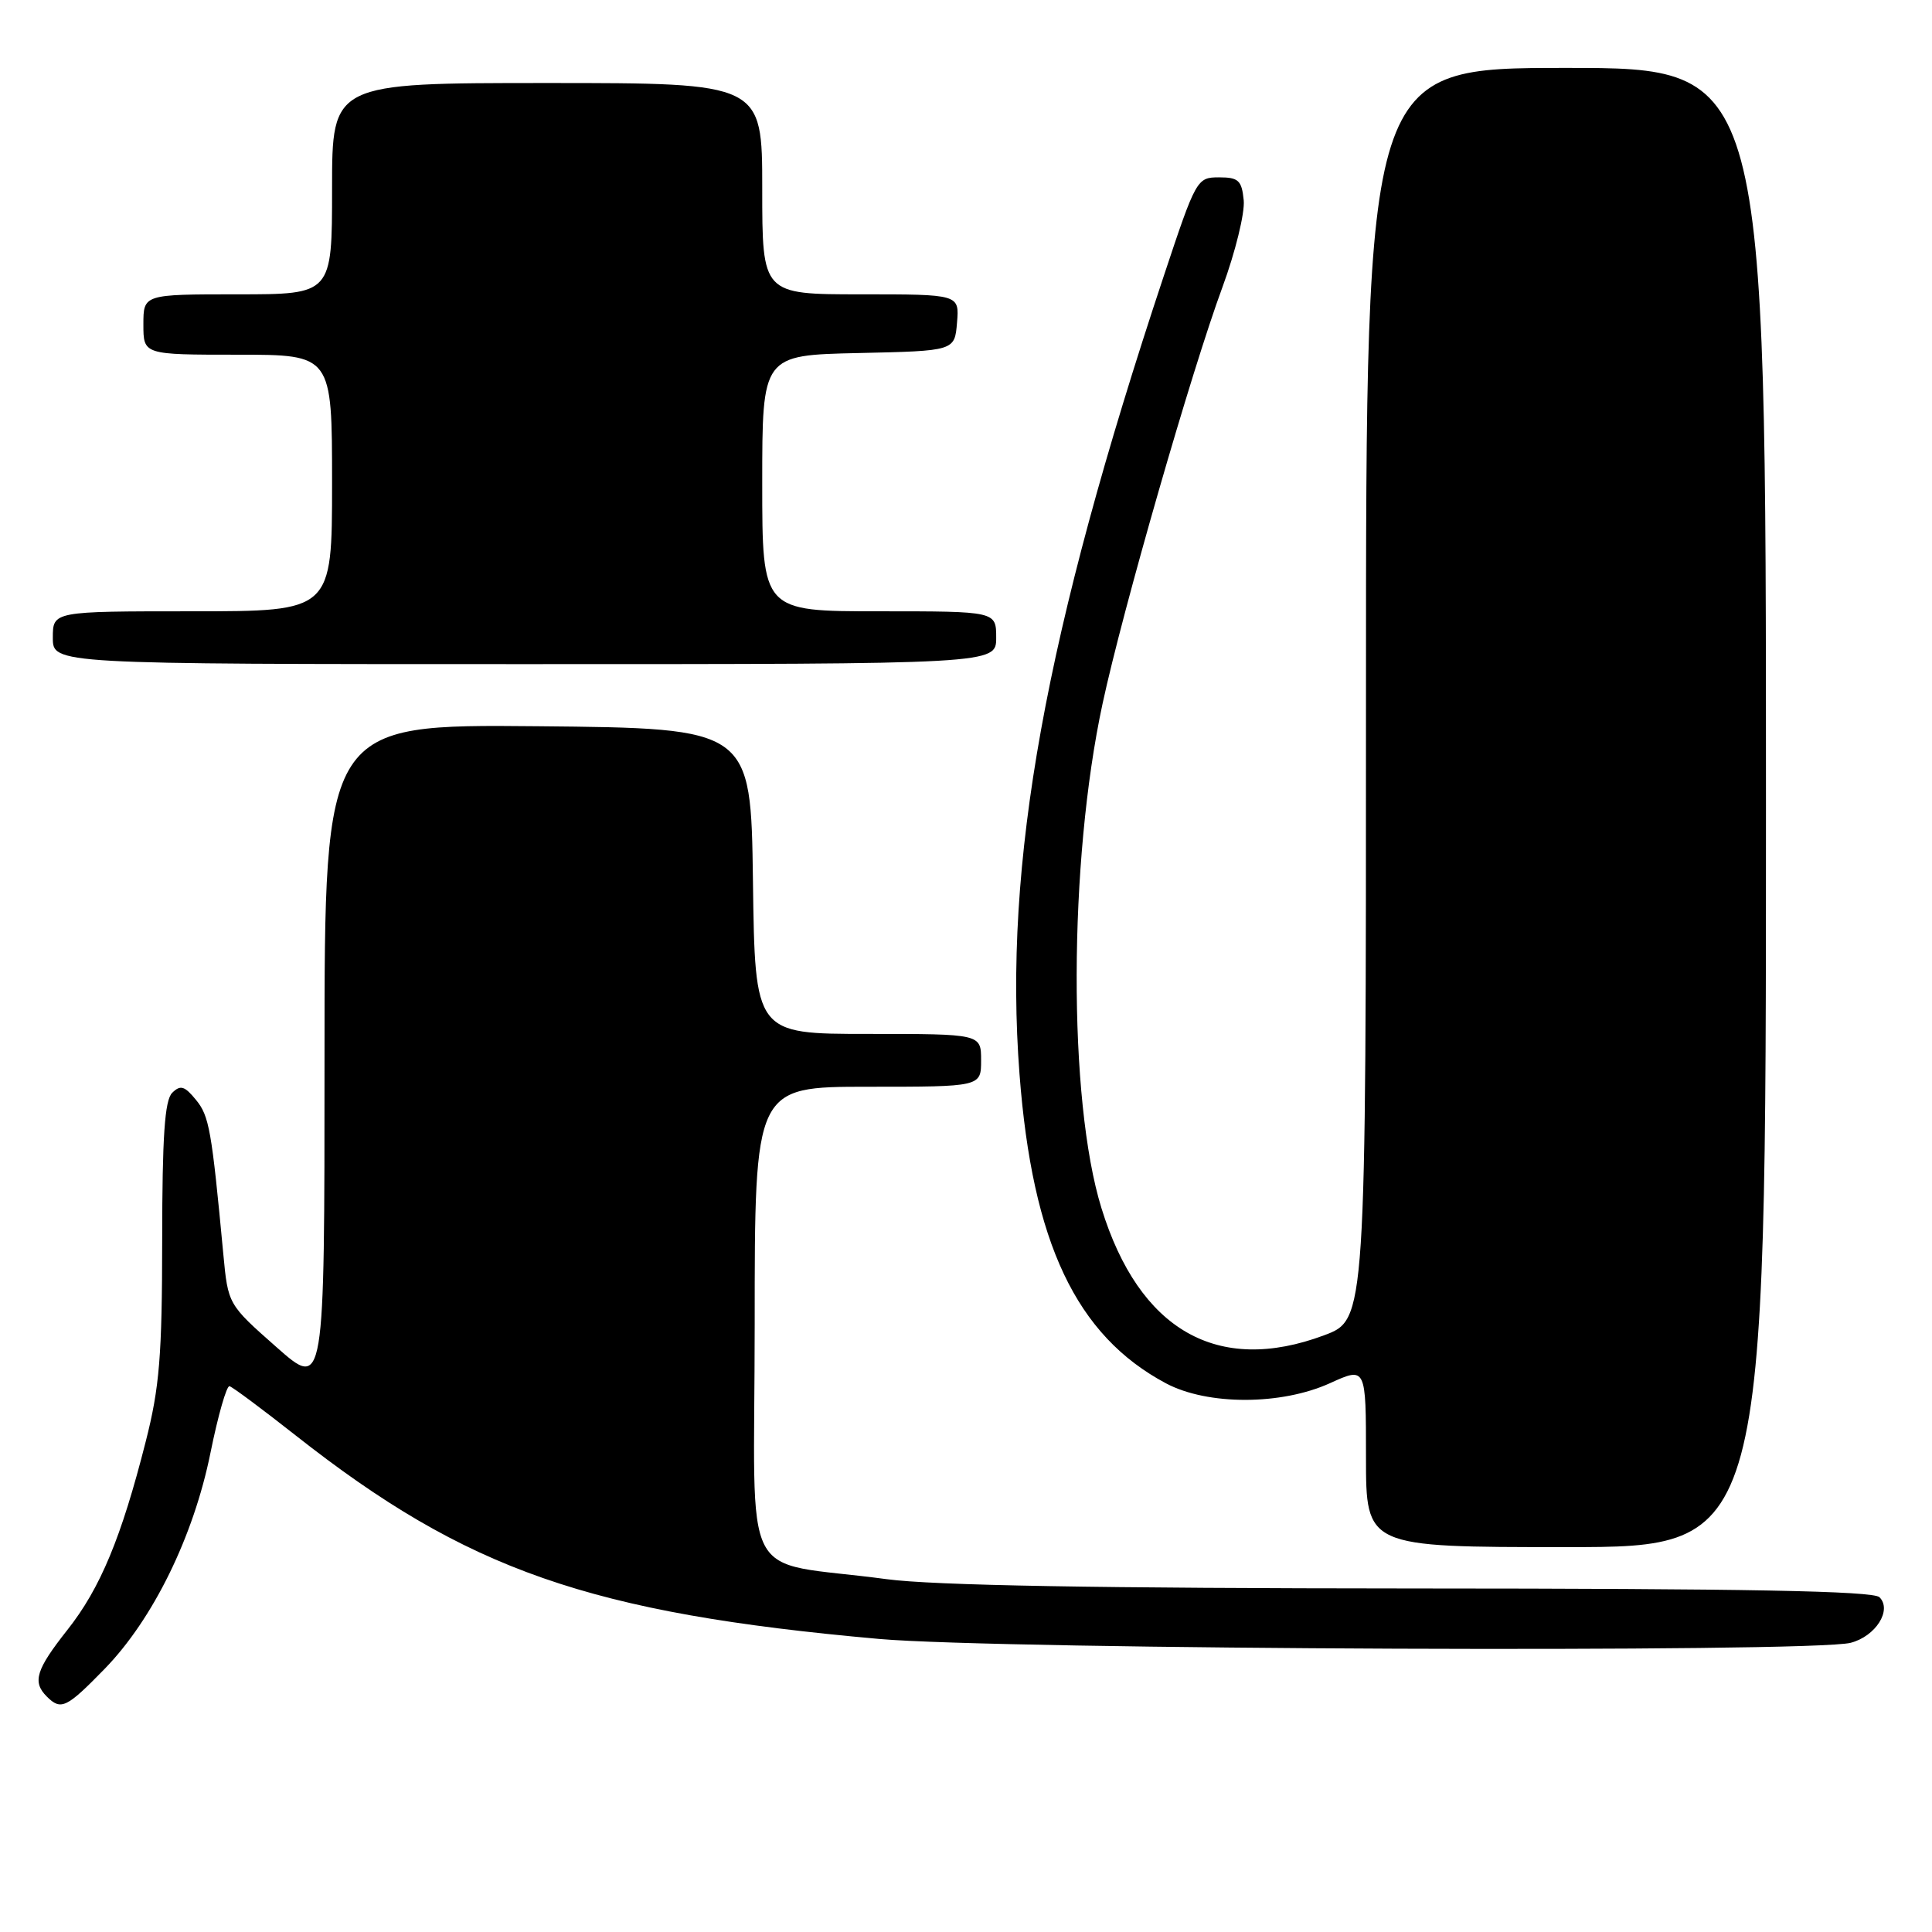 <?xml version="1.0" encoding="UTF-8" standalone="no"?>
<!DOCTYPE svg PUBLIC "-//W3C//DTD SVG 1.1//EN" "http://www.w3.org/Graphics/SVG/1.1/DTD/svg11.dtd" >
<svg xmlns="http://www.w3.org/2000/svg" xmlns:xlink="http://www.w3.org/1999/xlink" version="1.1" viewBox="0 0 256 256">
 <g >
 <path fill="currentColor"
d=" M 13.85 221.15 C 20.28 214.55 25.65 203.59 27.89 192.50 C 28.89 187.55 30.03 183.58 30.41 183.68 C 30.80 183.77 34.73 186.70 39.15 190.18 C 61.88 208.08 78.13 213.75 116.50 217.17 C 132.55 218.59 240.04 219.02 245.22 217.68 C 248.54 216.82 250.74 213.34 249.04 211.64 C 248.21 210.81 231.36 210.49 187.20 210.48 C 145.47 210.46 123.69 210.08 117.50 209.25 C 97.64 206.58 100.00 211.13 100.00 175.44 C 100.00 144.00 100.00 144.00 115.00 144.00 C 130.00 144.00 130.00 144.00 130.00 140.50 C 130.00 137.00 130.00 137.00 115.02 137.00 C 100.04 137.00 100.04 137.00 99.77 116.75 C 99.50 96.50 99.50 96.50 71.25 96.23 C 43.00 95.97 43.00 95.97 43.00 140.05 C 43.00 184.13 43.00 184.13 36.61 178.48 C 30.22 172.84 30.22 172.84 29.59 166.17 C 28.04 149.66 27.72 147.88 25.97 145.74 C 24.46 143.89 23.91 143.73 22.82 144.80 C 21.82 145.79 21.50 150.56 21.49 164.30 C 21.48 179.64 21.14 183.84 19.31 191.01 C 16.08 203.75 13.29 210.46 8.93 215.97 C 4.77 221.24 4.26 222.86 6.20 224.80 C 8.08 226.68 8.81 226.32 13.85 221.15 Z  M 234.00 107.00 C 234.00 9.00 234.00 9.00 207.50 9.00 C 181.00 9.00 181.00 9.00 181.00 91.93 C 181.00 174.86 181.00 174.86 175.46 176.93 C 161.34 182.21 150.95 176.28 145.95 160.09 C 141.51 145.74 141.58 114.20 146.10 93.22 C 148.76 80.84 157.91 49.06 161.98 38.05 C 163.69 33.40 164.96 28.23 164.80 26.55 C 164.54 23.90 164.11 23.50 161.53 23.50 C 158.60 23.50 158.48 23.72 154.23 36.50 C 138.46 83.91 132.95 114.36 135.09 142.32 C 136.79 164.69 142.61 176.97 154.50 183.30 C 160.01 186.23 169.77 186.22 176.25 183.27 C 181.00 181.11 181.00 181.11 181.00 193.06 C 181.00 205.00 181.00 205.00 207.50 205.00 C 234.00 205.00 234.00 205.00 234.00 107.00 Z  M 132.00 84.50 C 132.00 81.00 132.00 81.00 116.50 81.00 C 101.00 81.00 101.00 81.00 101.00 64.03 C 101.00 47.06 101.00 47.06 113.75 46.78 C 126.50 46.50 126.50 46.50 126.81 42.75 C 127.12 39.00 127.12 39.00 114.06 39.00 C 101.00 39.00 101.00 39.00 101.00 25.00 C 101.00 11.00 101.00 11.00 72.50 11.00 C 44.00 11.00 44.00 11.00 44.00 25.00 C 44.00 39.00 44.00 39.00 31.50 39.00 C 19.00 39.00 19.00 39.00 19.00 43.00 C 19.00 47.00 19.00 47.00 31.50 47.00 C 44.00 47.00 44.00 47.00 44.00 64.00 C 44.00 81.00 44.00 81.00 25.50 81.00 C 7.00 81.00 7.00 81.00 7.00 84.50 C 7.00 88.00 7.00 88.00 69.50 88.00 C 132.00 88.00 132.00 88.00 132.00 84.50 Z "/>
</g>
</svg>